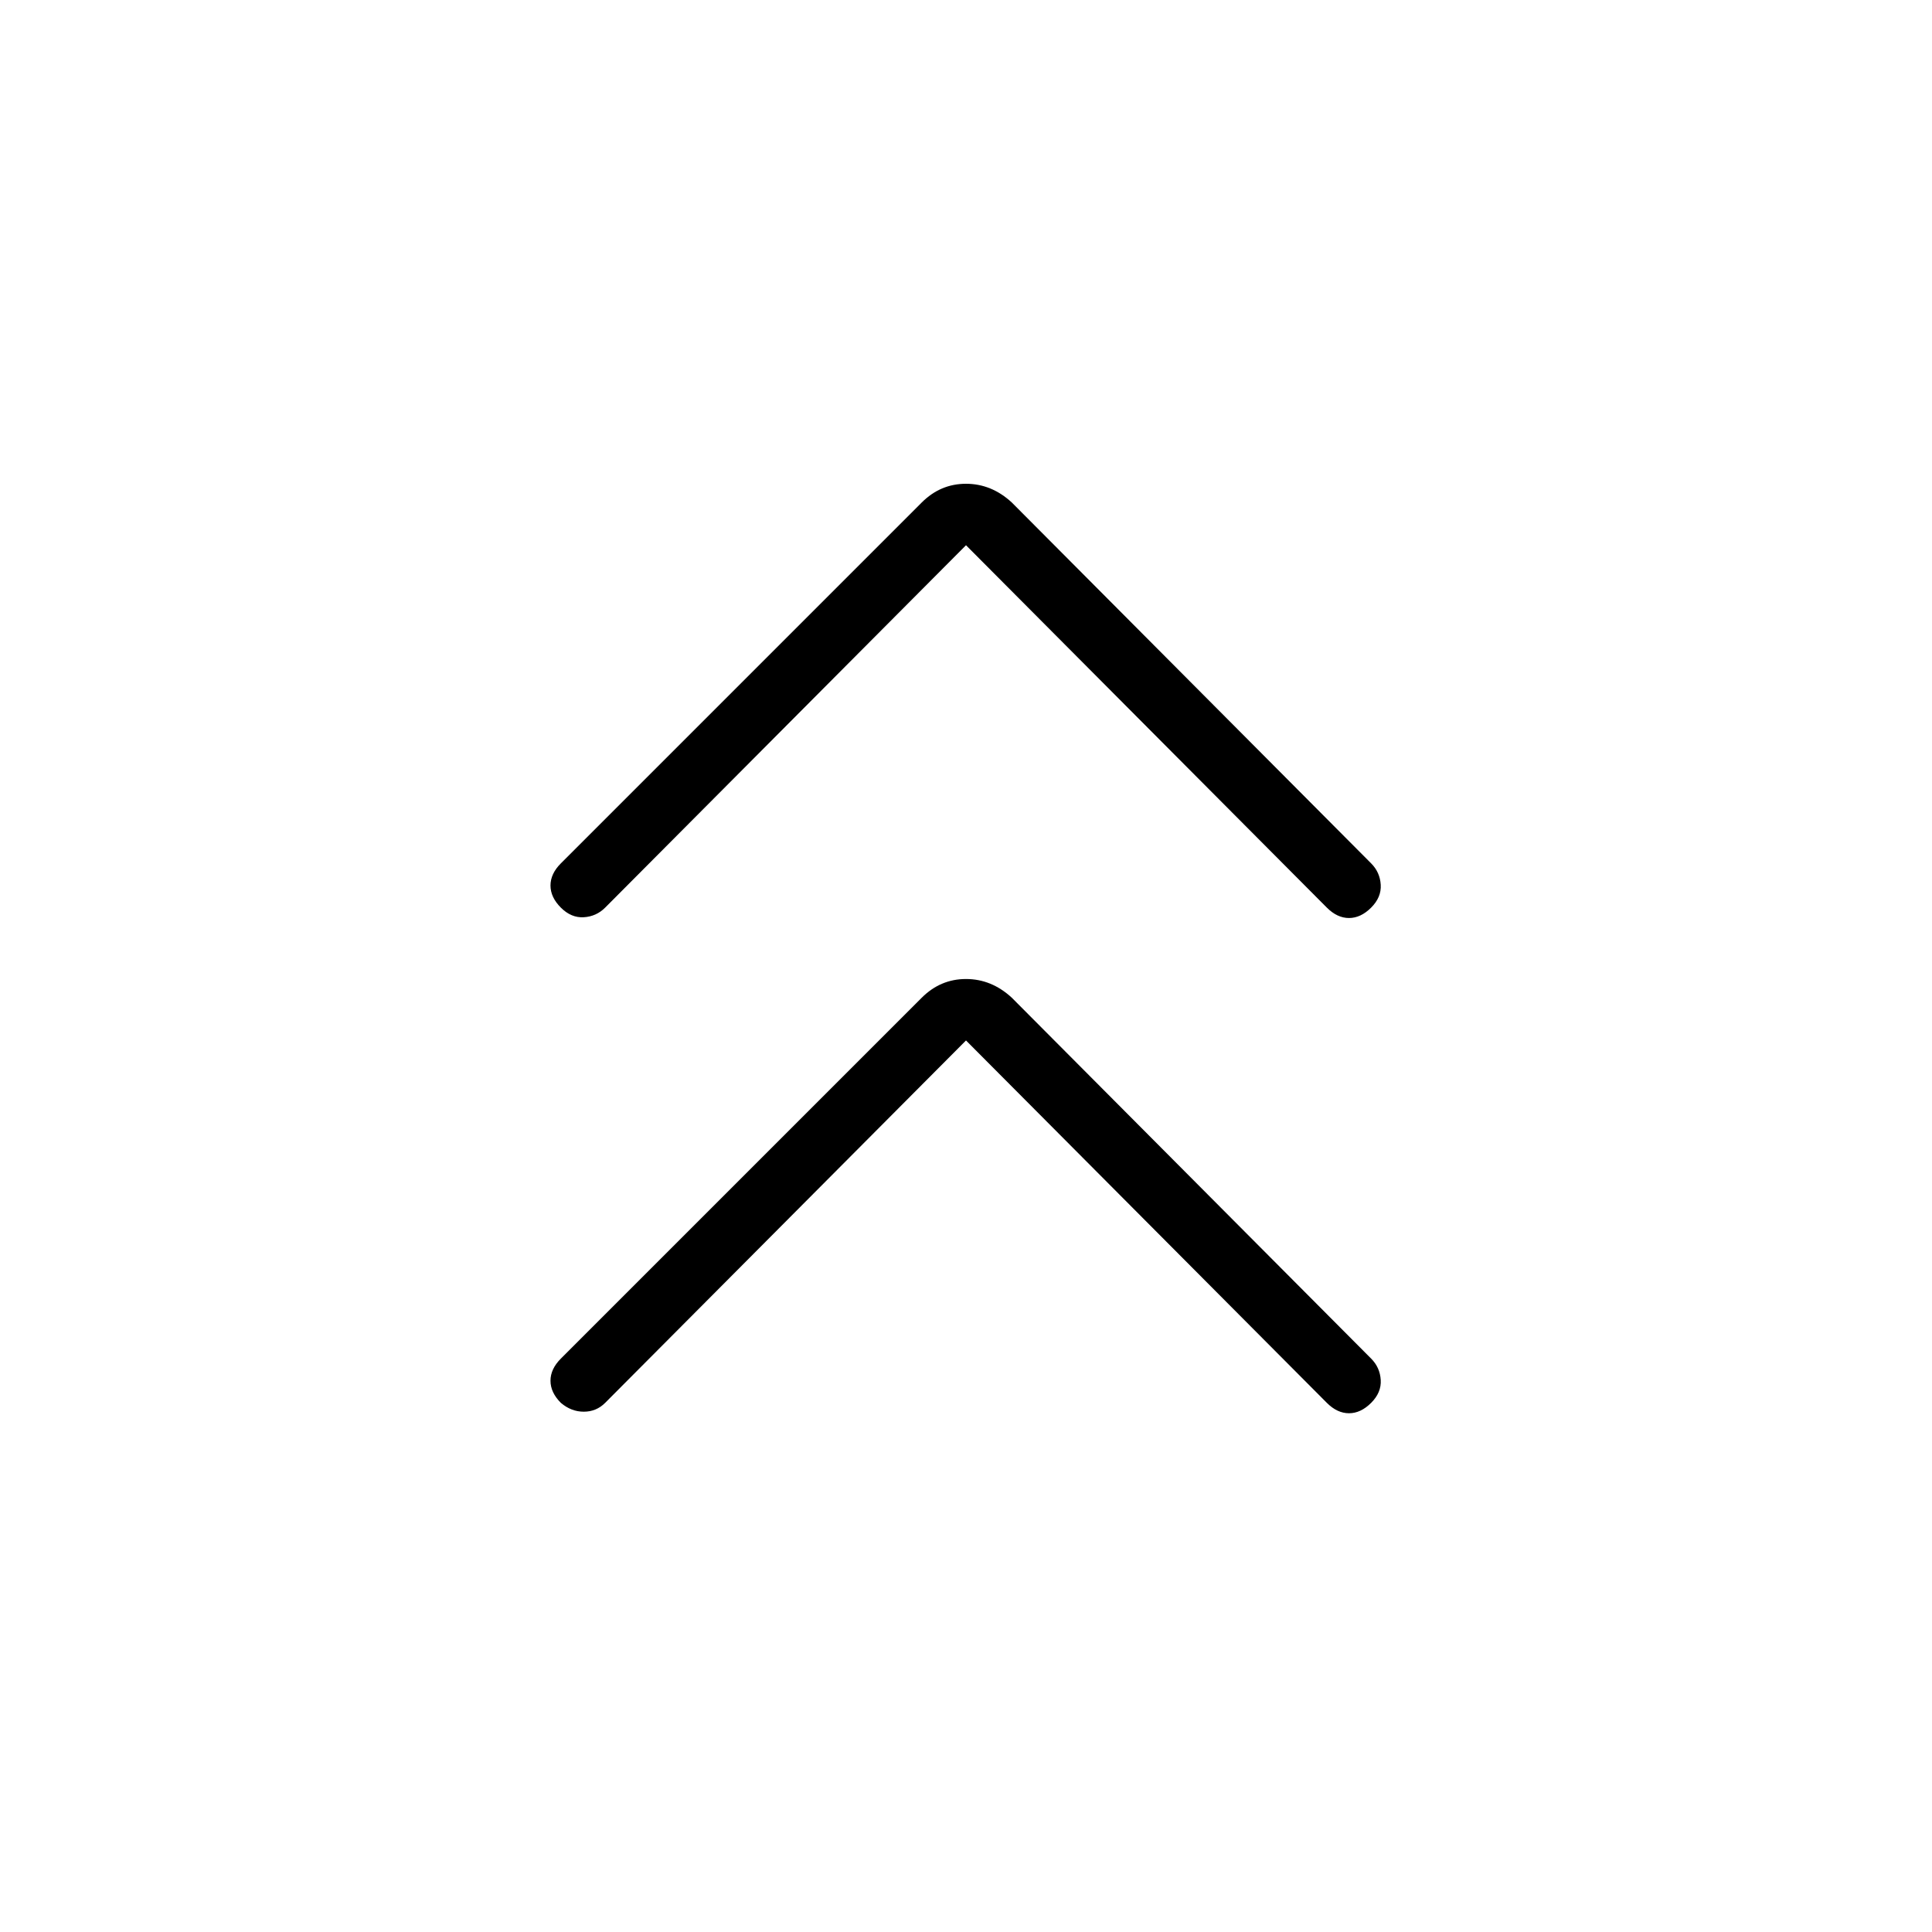<svg xmlns="http://www.w3.org/2000/svg" height="48" viewBox="0 -960 960 960" width="48"><path d="M480-443 300.692-262.923q-4.384 4.385-10.615 4.385t-11.385-4.385q-5.154-5.154-5.154-11t5.154-11L458-464.231q9.308-9.308 22-9.308t22.769 9.308l178.539 179.308q4.384 4.385 4.769 10.615.385 6.231-4.769 11.385t-11 5.154q-5.846 0-11-5.154L480-443Zm0-246.077L300.692-509q-4.384 4.385-10.615 4.769-6.231.385-11.385-4.769t-5.154-11q0-5.846 5.154-11L458-710.308q9.308-9.307 22-9.307t22.769 9.307L681.308-531q4.384 4.385 4.769 10.615.385 6.231-4.769 11.385t-11 5.154q-5.846 0-11-5.154L480-689.077Z"/></svg>